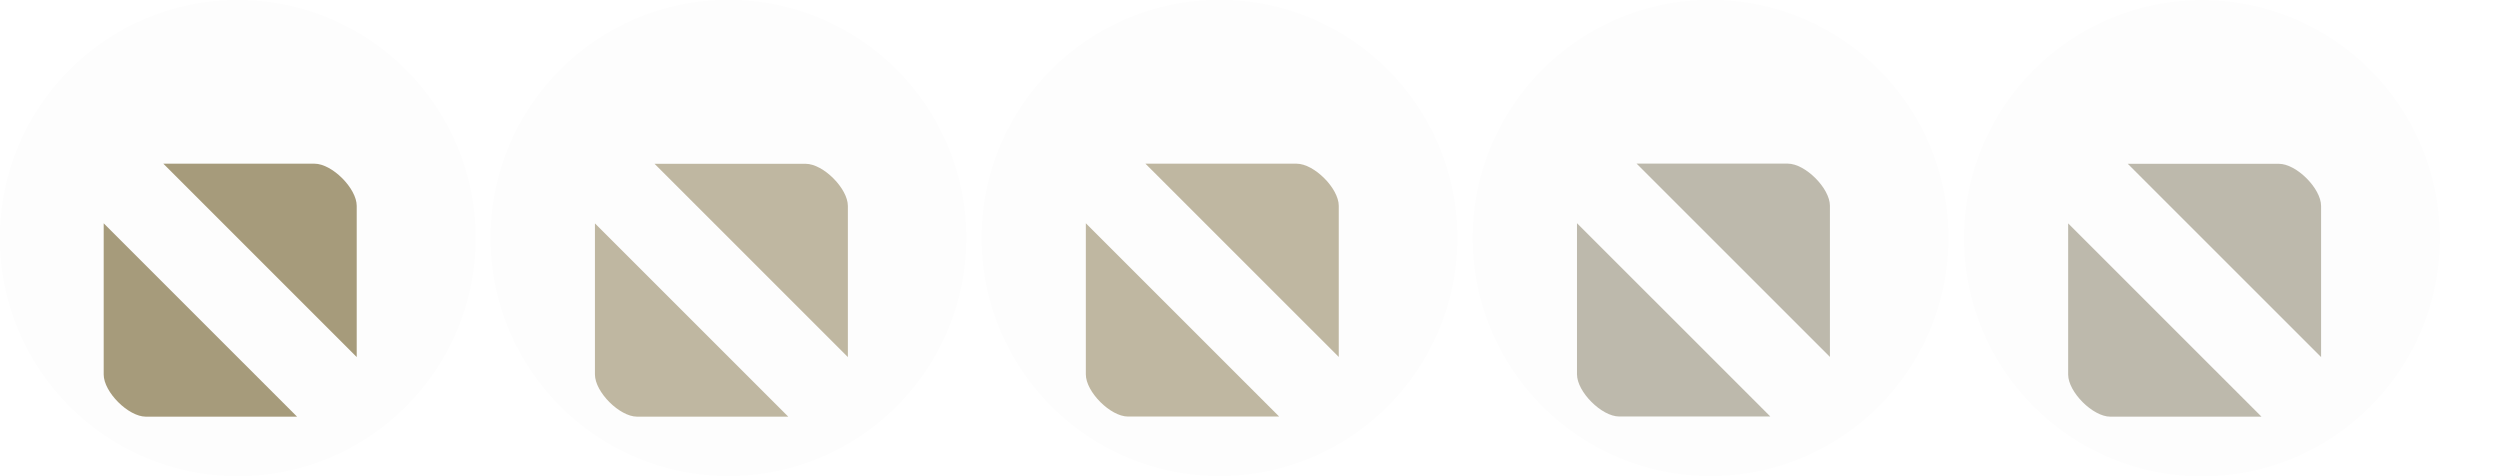 <?xml version="1.0" encoding="UTF-8" standalone="no"?>
<svg
   xmlns:dc="http://purl.org/dc/elements/1.1/"
   xmlns:cc="http://creativecommons.org/ns#"
   xmlns:rdf="http://www.w3.org/1999/02/22-rdf-syntax-ns#"
   xmlns:svg="http://www.w3.org/2000/svg"
   xmlns="http://www.w3.org/2000/svg"
   id="svg4306"
   width="84"
   height="16"
   version="1.1"
   style="enable-background:new">
  <title
     id="title954">Starcraft</title>
  <defs
     id="defs38" />
  <g
     id="active-center"
     style="enable-background:new"
     transform="matrix(0.999,0,0,1,-42.462,-2.5)">
    <path
       style="opacity:0.01;fill:#000000;fill-opacity:1;fill-rule:evenodd;stroke:none;stroke-width:1.143;enable-background:new"
       d="m 50.502,18.5 c 4.419,0 8.001,-3.582 8.001,-8 0,-4.418 -3.582,-8 -8.001,-8 -4.419,0 -8.001,3.582 -8.001,8 0,4.418 3.582,8 8.001,8"
       id="path2-67-2-6" />
    <path
       id="path6-6-3"
       d="m 47.998,8 6.504,6.497 V 9.417 C 54.502,8.828 53.673,8 53.083,8 Z m -2.006,2.003 v 5.08 c 0,0.589 0.829,1.417 1.418,1.417 h 5.086 z"
       style="opacity:1;fill:#a69b7b;fill-opacity:1;stroke:none;stroke-width:2.835;stroke-linecap:round;stroke-linejoin:round;stroke-miterlimit:4;stroke-dasharray:none;stroke-opacity:1;enable-background:new" />
  </g>
  <g
     id="hover-center"
     style="enable-background:new"
     transform="matrix(0.999,0,0,1,-25.976,-2.505)">
    <path
       style="opacity:0.01;fill:#000000;fill-opacity:1;fill-rule:evenodd;stroke:none;stroke-width:1.143;enable-background:new"
       d="m 50.502,18.5 c 4.419,0 8.001,-3.582 8.001,-8 0,-4.418 -3.582,-8 -8.001,-8 -4.419,0 -8.001,3.582 -8.001,8 0,4.418 3.582,8 8.001,8"
       id="path2-67-2-6-2" />
    <path
       id="path6-6-6"
       d="m 48.017,8.009 6.502,6.494 V 9.425 c 0,-0.588 -0.829,-1.416 -1.418,-1.416 z m -2.005,2.002 v 5.078 c 0,0.588 0.829,1.416 1.418,1.416 h 5.084 z"
       style="opacity:0.7;fill:#a69b7b;fill-opacity:1;stroke:none;stroke-width:2.834;stroke-linecap:round;stroke-linejoin:round;stroke-miterlimit:4;stroke-dasharray:none;stroke-opacity:1;enable-background:new" />
  </g>
  <g
     id="pressed-center"
     style="enable-background:new"
     transform="matrix(0.999,0,0,1,-9.476,-2.505)">
    <path
       style="opacity:0.01;fill:#000000;fill-opacity:1;fill-rule:evenodd;stroke:none;stroke-width:1.143;enable-background:new"
       d="m 50.502,18.5 c 4.419,0 8.001,-3.582 8.001,-8 0,-4.418 -3.582,-8 -8.001,-8 -4.419,0 -8.001,3.582 -8.001,8 0,4.418 3.582,8 8.001,8"
       id="path2-67-2-6-27" />
    <path
       id="path6-6-7"
       d="m 48.011,8.005 6.502,6.494 V 9.421 c 0,-0.588 -0.829,-1.416 -1.418,-1.416 z m -2.005,2.002 v 5.078 c 0,0.588 0.829,1.416 1.418,1.416 h 5.084 z"
       style="opacity:0.7;fill:#a69b7b;fill-opacity:1;stroke:none;stroke-width:2.834;stroke-linecap:round;stroke-linejoin:round;stroke-miterlimit:4;stroke-dasharray:none;stroke-opacity:1;enable-background:new" />
  </g>
  <g
     id="inactive-center"
     style="enable-background:new"
     transform="matrix(0.999,0,0,1,7.024,-2.505)">
    <path
       style="opacity:0.01;fill:#000000;fill-opacity:1;fill-rule:evenodd;stroke:none;stroke-width:1.143;enable-background:new"
       d="m 50.502,18.5 c 4.419,0 8.001,-3.582 8.001,-8 0,-4.418 -3.582,-8 -8.001,-8 -4.419,0 -8.001,3.582 -8.001,8 0,4.418 3.582,8 8.001,8"
       id="path2-67-2-6-3" />
    <path
       id="path6-6-5"
       d="m 48.014,8.003 6.502,6.494 V 9.419 c 0,-0.588 -0.829,-1.416 -1.418,-1.416 z m -2.005,2.002 v 5.078 c 0,0.588 0.829,1.416 1.418,1.416 h 5.084 z"
       style="opacity:0.5;fill:#7e765d;fill-opacity:1;stroke:none;stroke-width:2.834;stroke-linecap:round;stroke-linejoin:round;stroke-miterlimit:4;stroke-dasharray:none;stroke-opacity:1;enable-background:new" />
  </g>
  <g
     id="deactivated-center"
     style="enable-background:new"
     transform="matrix(0.999,0,0,1,23.534,-2.495)">
    <path
       style="opacity:0.01;fill:#000000;fill-opacity:1;fill-rule:evenodd;stroke:none;stroke-width:1.143;enable-background:new"
       d="m 50.502,18.5 c 4.419,0 8.001,-3.582 8.001,-8 0,-4.418 -3.582,-8 -8.001,-8 -4.419,0 -8.001,3.582 -8.001,8 0,4.418 3.582,8 8.001,8"
       id="path2-67-2-6-6" />
    <path
       id="path6-6-35"
       d="m 48.007,7.999 6.502,6.494 V 9.415 c 0,-0.588 -0.829,-1.416 -1.418,-1.416 z m -2.005,2.002 v 5.078 c 0,0.588 0.829,1.416 1.418,1.416 h 5.084 z"
       style="opacity:0.5;fill:#7e765d;fill-opacity:1;stroke:none;stroke-width:2.834;stroke-linecap:round;stroke-linejoin:round;stroke-miterlimit:4;stroke-dasharray:none;stroke-opacity:1;enable-background:new" />
  </g>
</svg>
